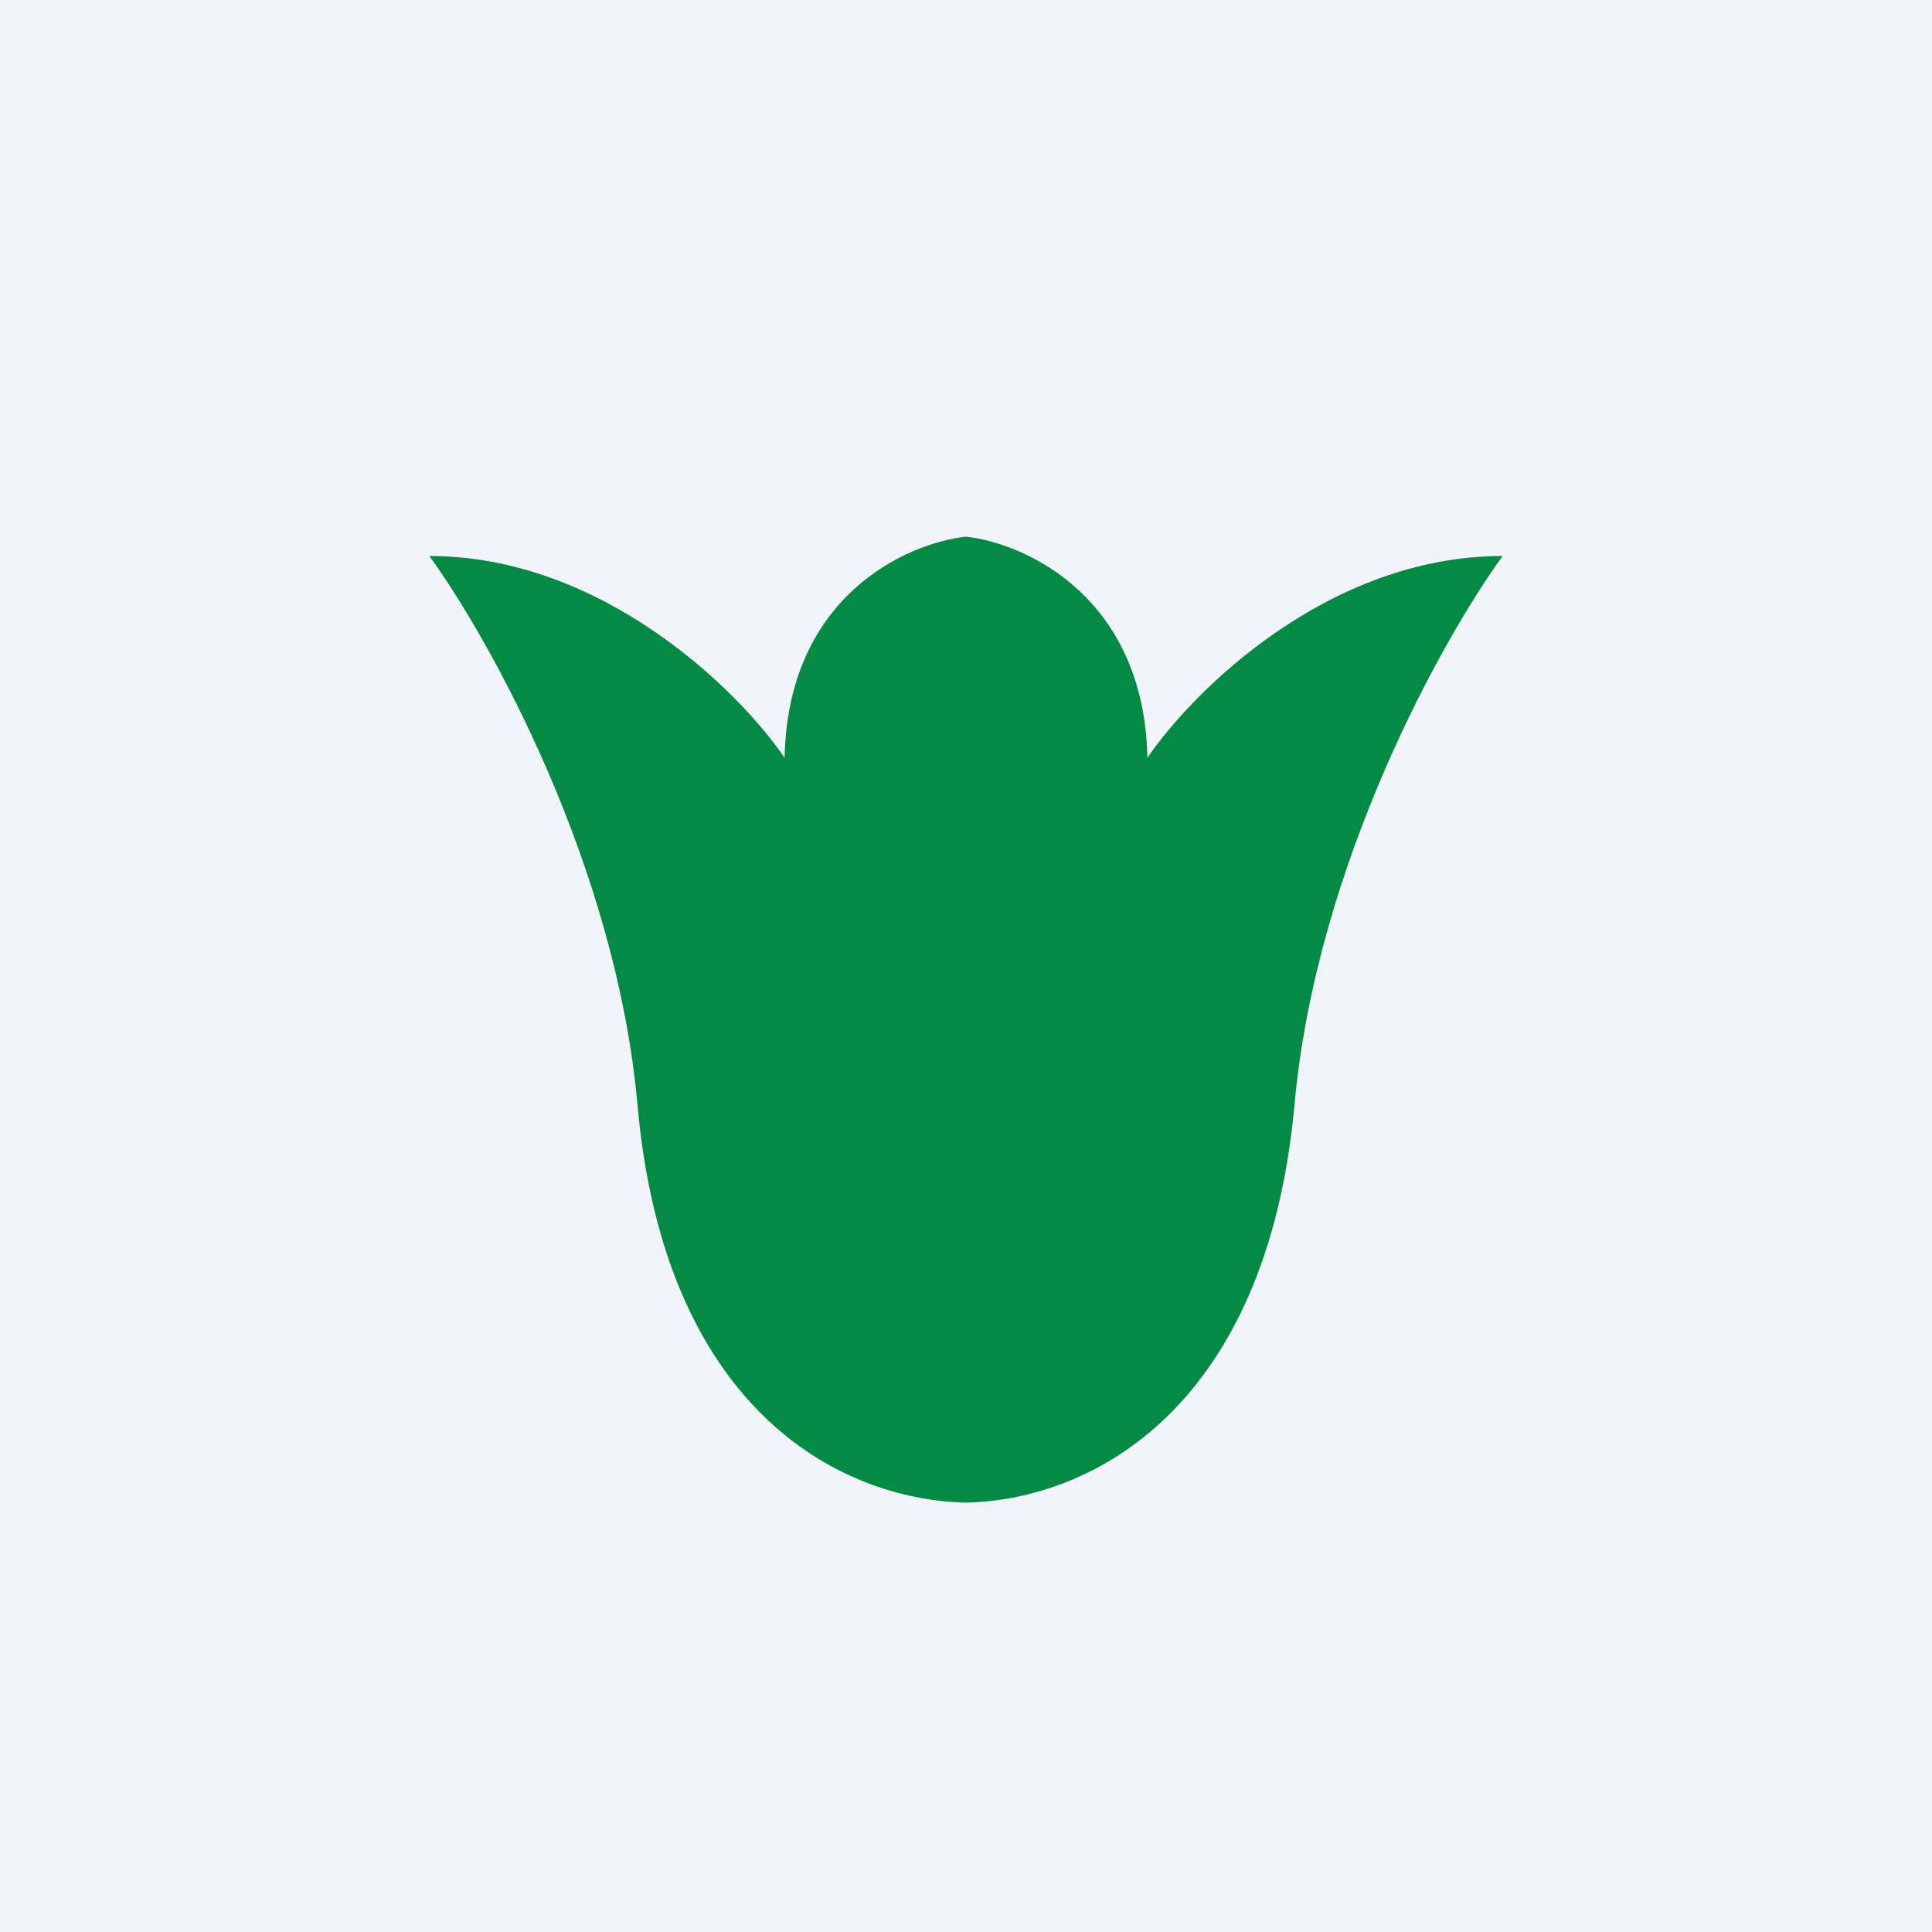 <!-- by TradingView --><svg width="18" height="18" viewBox="0 0 18 18" xmlns="http://www.w3.org/2000/svg"><path fill="#F0F3FA" d="M0 0h18v18H0z"/><path d="M4 5.18c.56.77 1.74 2.88 1.94 5.12.25 2.8 1.85 3.67 3.06 3.7 1.2-.03 2.8-.9 3.06-3.7.2-2.24 1.38-4.35 1.94-5.12-1.62 0-2.88 1.25-3.31 1.88-.03-1.5-1.14-2-1.69-2.06-.55.06-1.66.55-1.69 2.06-.43-.63-1.7-1.88-3.31-1.88Z" fill="#058A44"/></svg>